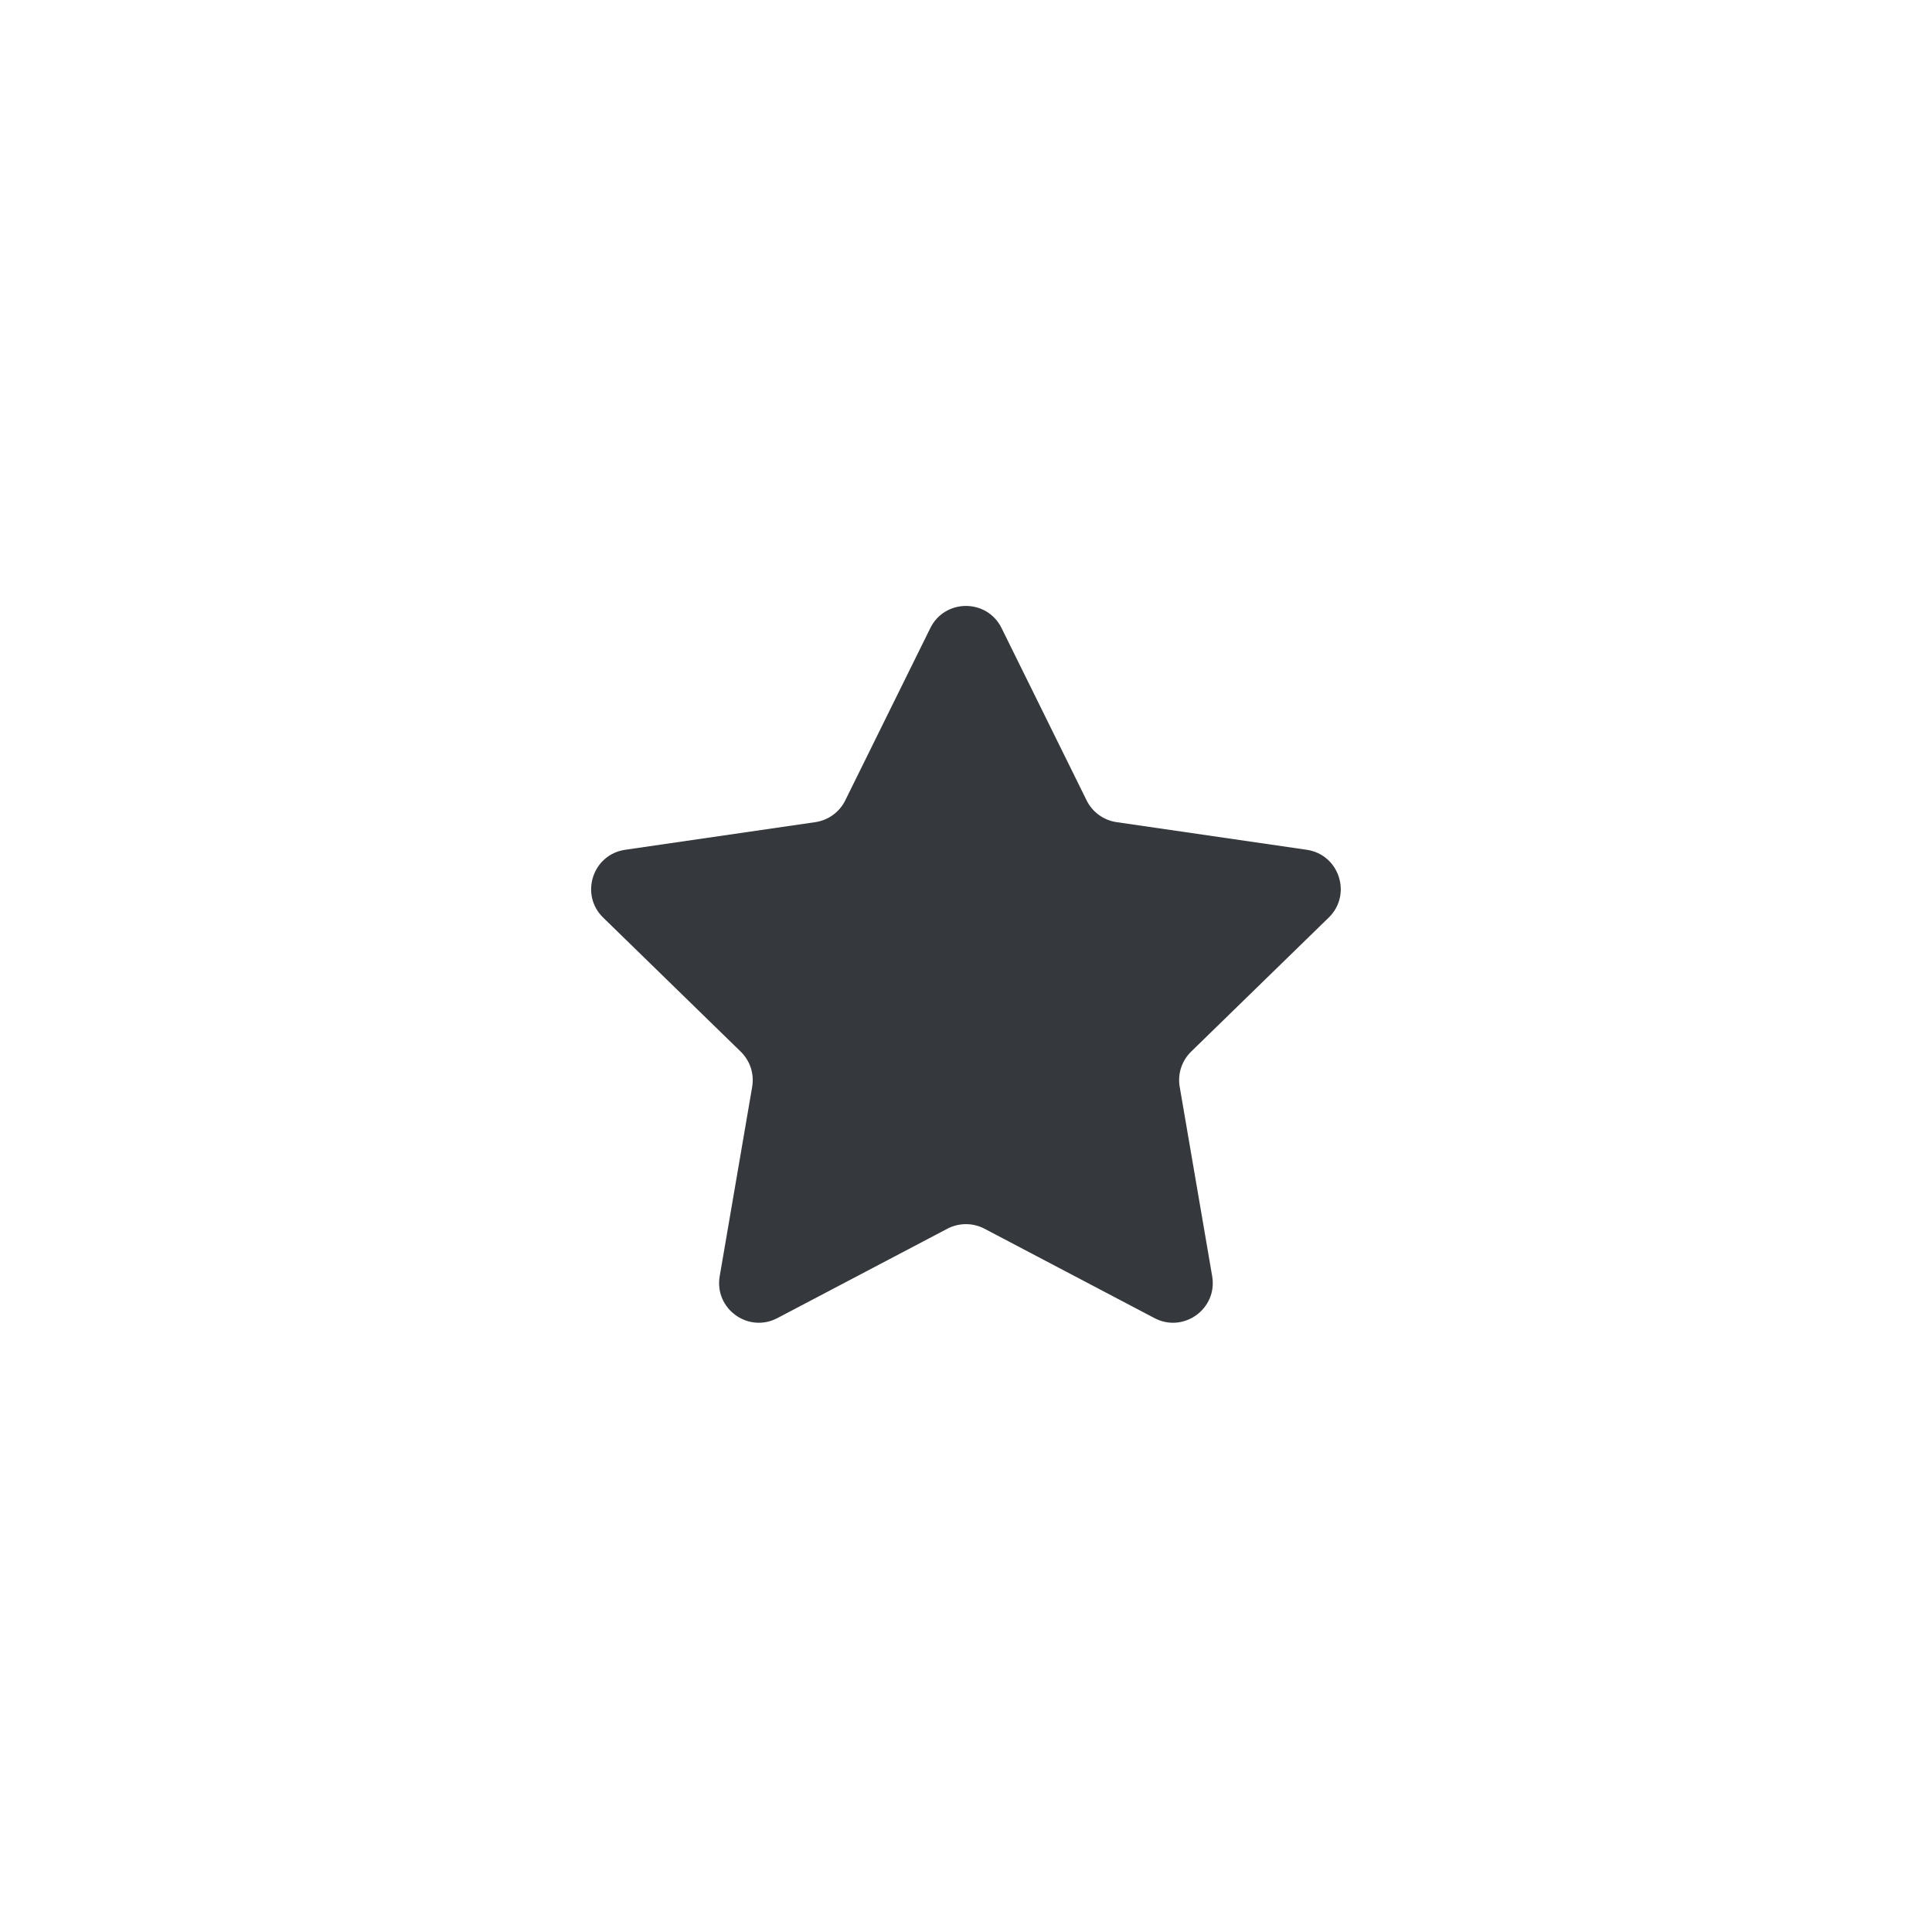 <svg xmlns="http://www.w3.org/2000/svg" xmlns:xlink="http://www.w3.org/1999/xlink" width="256" zoomAndPan="magnify" viewBox="0 0 192 192" height="256" preserveAspectRatio="xMidYMid meet" version="1.0"><path fill="#35393d" d="M 99.535 62.418 L 107.988 79.543 C 108.562 80.707 109.676 81.516 110.961 81.703 L 129.855 84.449 C 133.098 84.918 134.391 88.902 132.047 91.188 L 118.371 104.512 C 117.441 105.422 117.016 106.727 117.238 108.008 L 120.465 126.828 C 121.02 130.055 117.629 132.516 114.73 130.992 L 97.832 122.105 C 96.68 121.504 95.305 121.504 94.156 122.105 L 77.254 130.992 C 74.355 132.516 70.969 130.055 71.523 126.828 L 74.75 108.008 C 74.969 106.727 74.547 105.422 73.613 104.512 L 59.941 91.188 C 57.598 88.902 58.891 84.918 62.133 84.449 L 81.027 81.703 C 82.312 81.516 83.426 80.707 84 79.543 L 92.453 62.418 C 93.902 59.484 98.086 59.484 99.535 62.418 Z M 99.535 62.418 " fill-opacity="1" fill-rule="nonzero"/></svg>